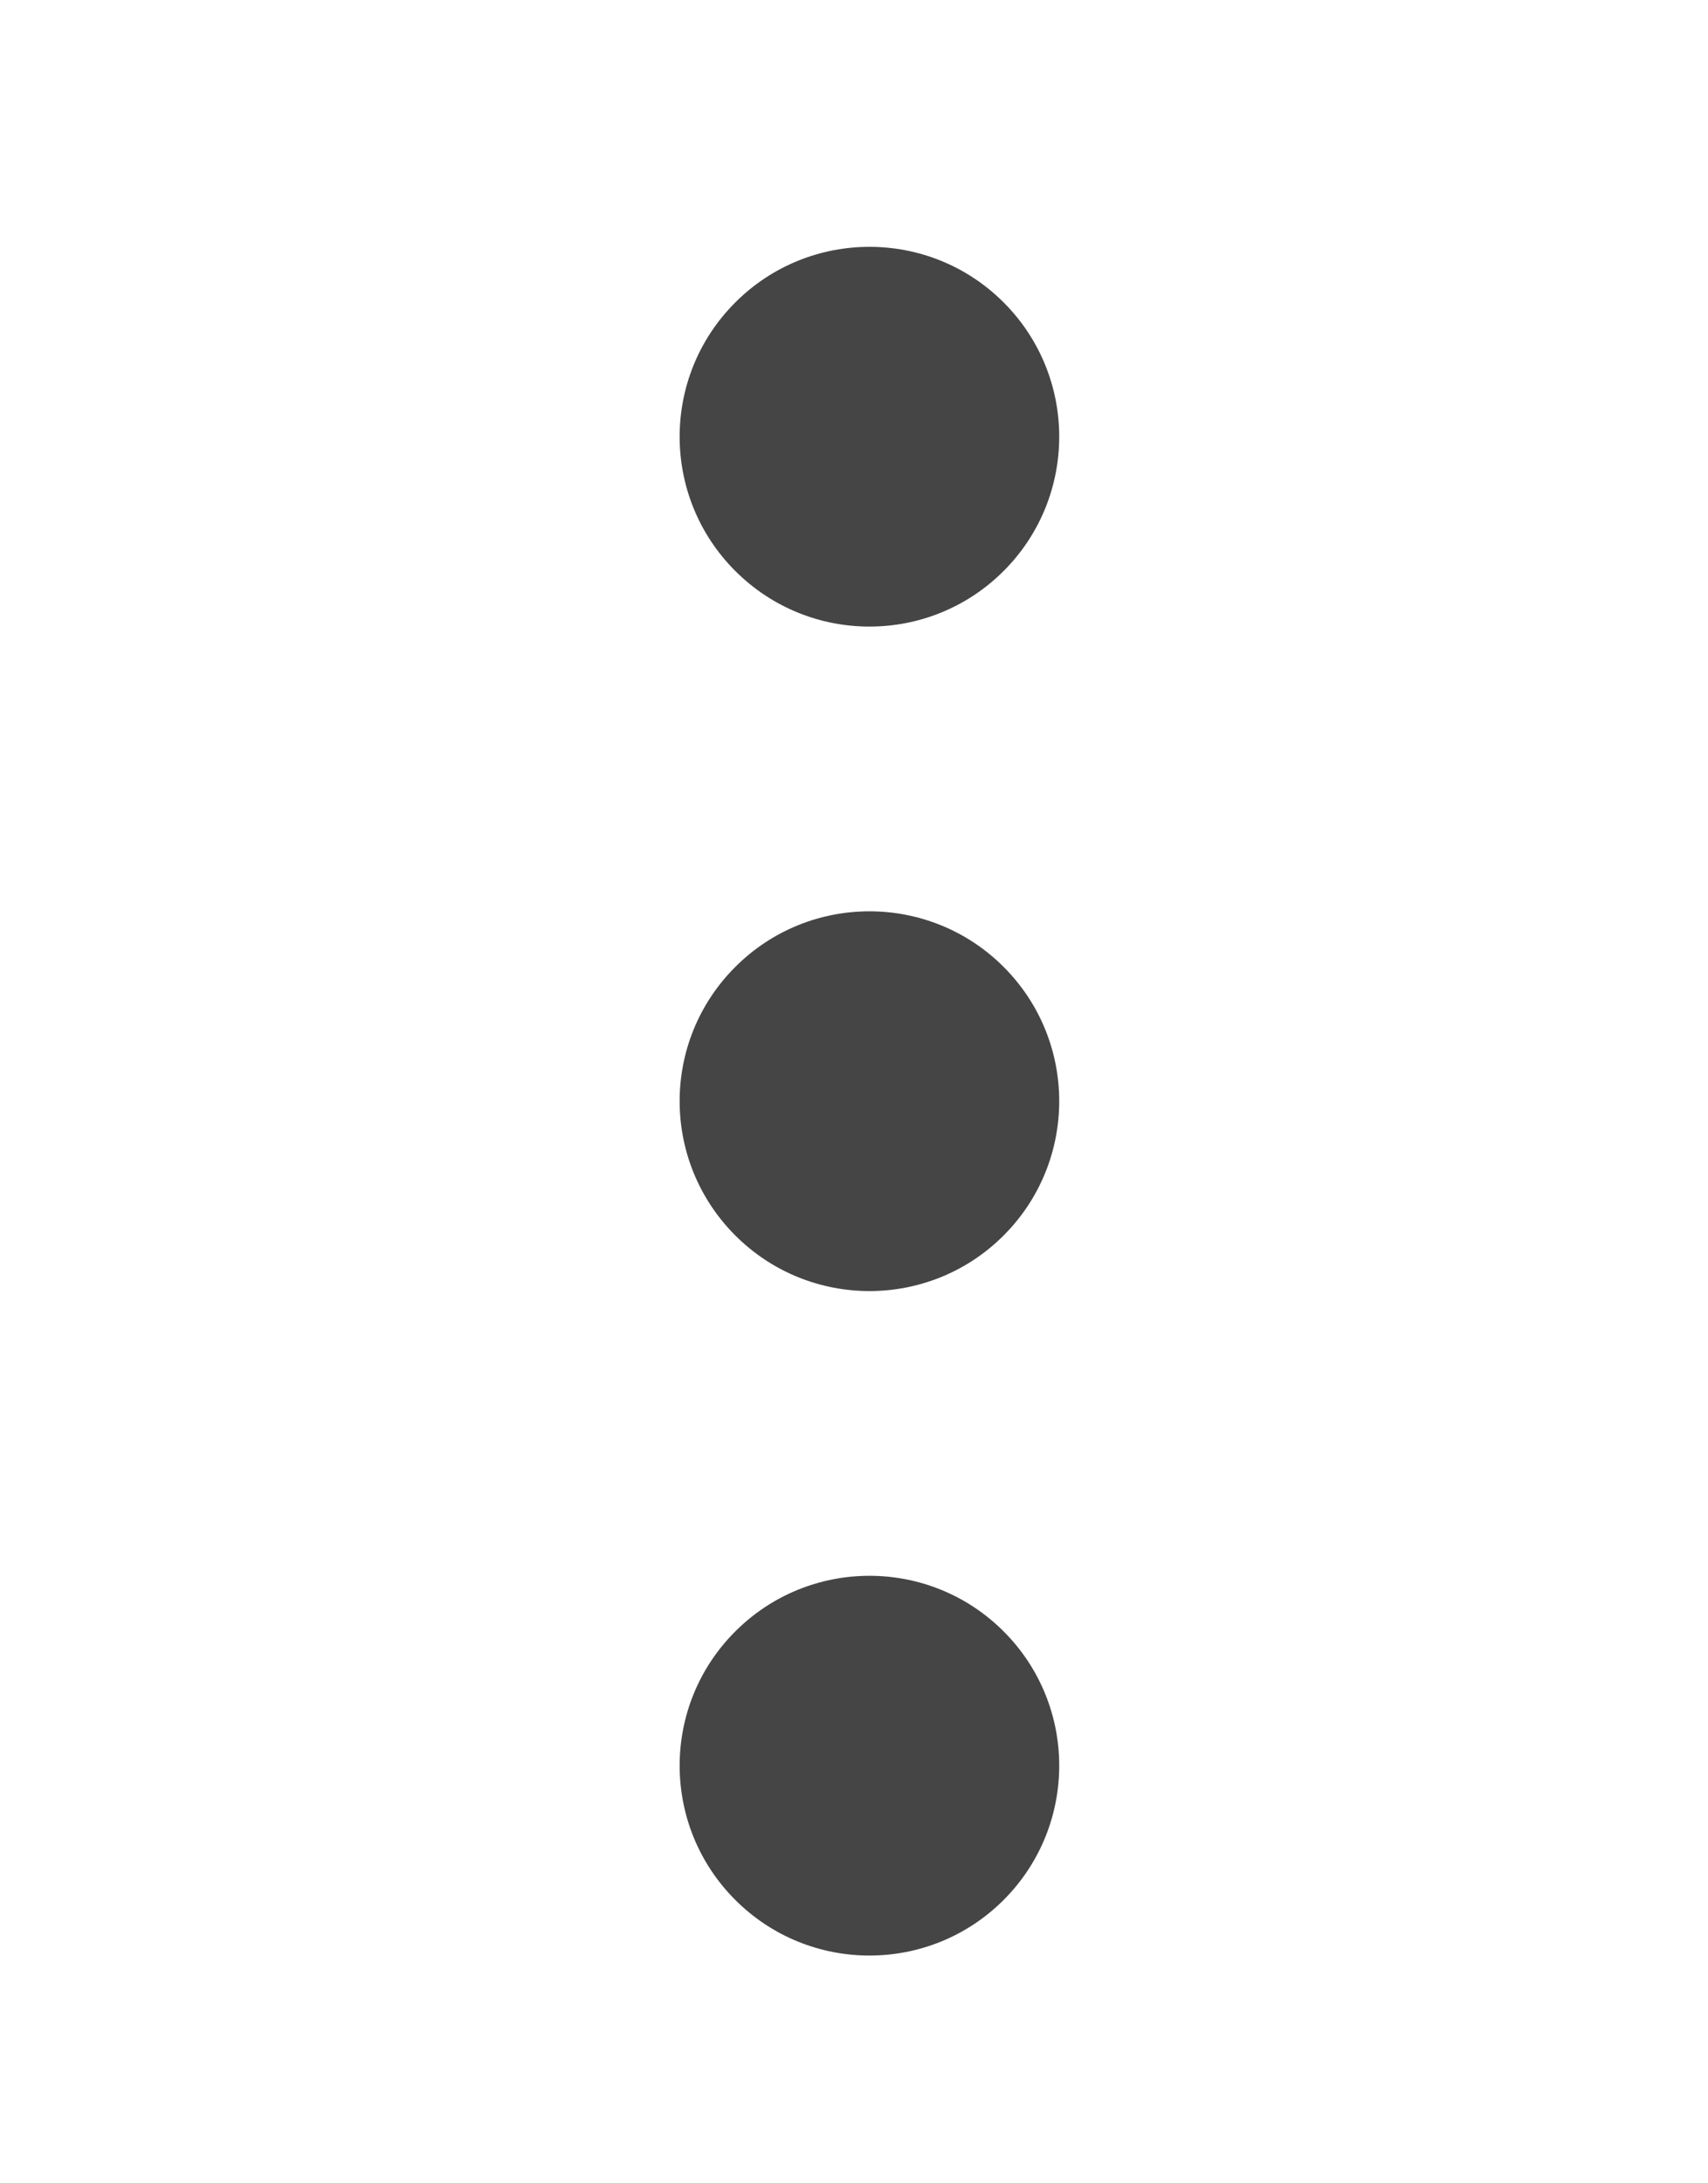<svg width="18" height="23" viewBox="0 0 18 23" fill="none" xmlns="http://www.w3.org/2000/svg">
<path d="M10.577 3.186C11.358 3.967 11.358 5.234 10.577 6.015C9.796 6.796 8.53 6.796 7.749 6.015C6.967 5.234 6.967 3.967 7.749 3.186C8.53 2.405 9.796 2.405 10.577 3.186Z" fill="#454545"/>
<path d="M10.577 10.186C11.358 10.967 11.358 12.233 10.577 13.015C9.796 13.796 8.53 13.796 7.749 13.015C6.967 12.233 6.967 10.967 7.749 10.186C8.53 9.405 9.796 9.405 10.577 10.186Z" fill="#454545"/>
<path d="M10.577 17.186C11.358 17.967 11.358 19.233 10.577 20.015C9.796 20.796 8.53 20.796 7.749 20.015C6.967 19.233 6.967 17.967 7.749 17.186C8.53 16.405 9.796 16.405 10.577 17.186Z" fill="#454545"/>
</svg>
